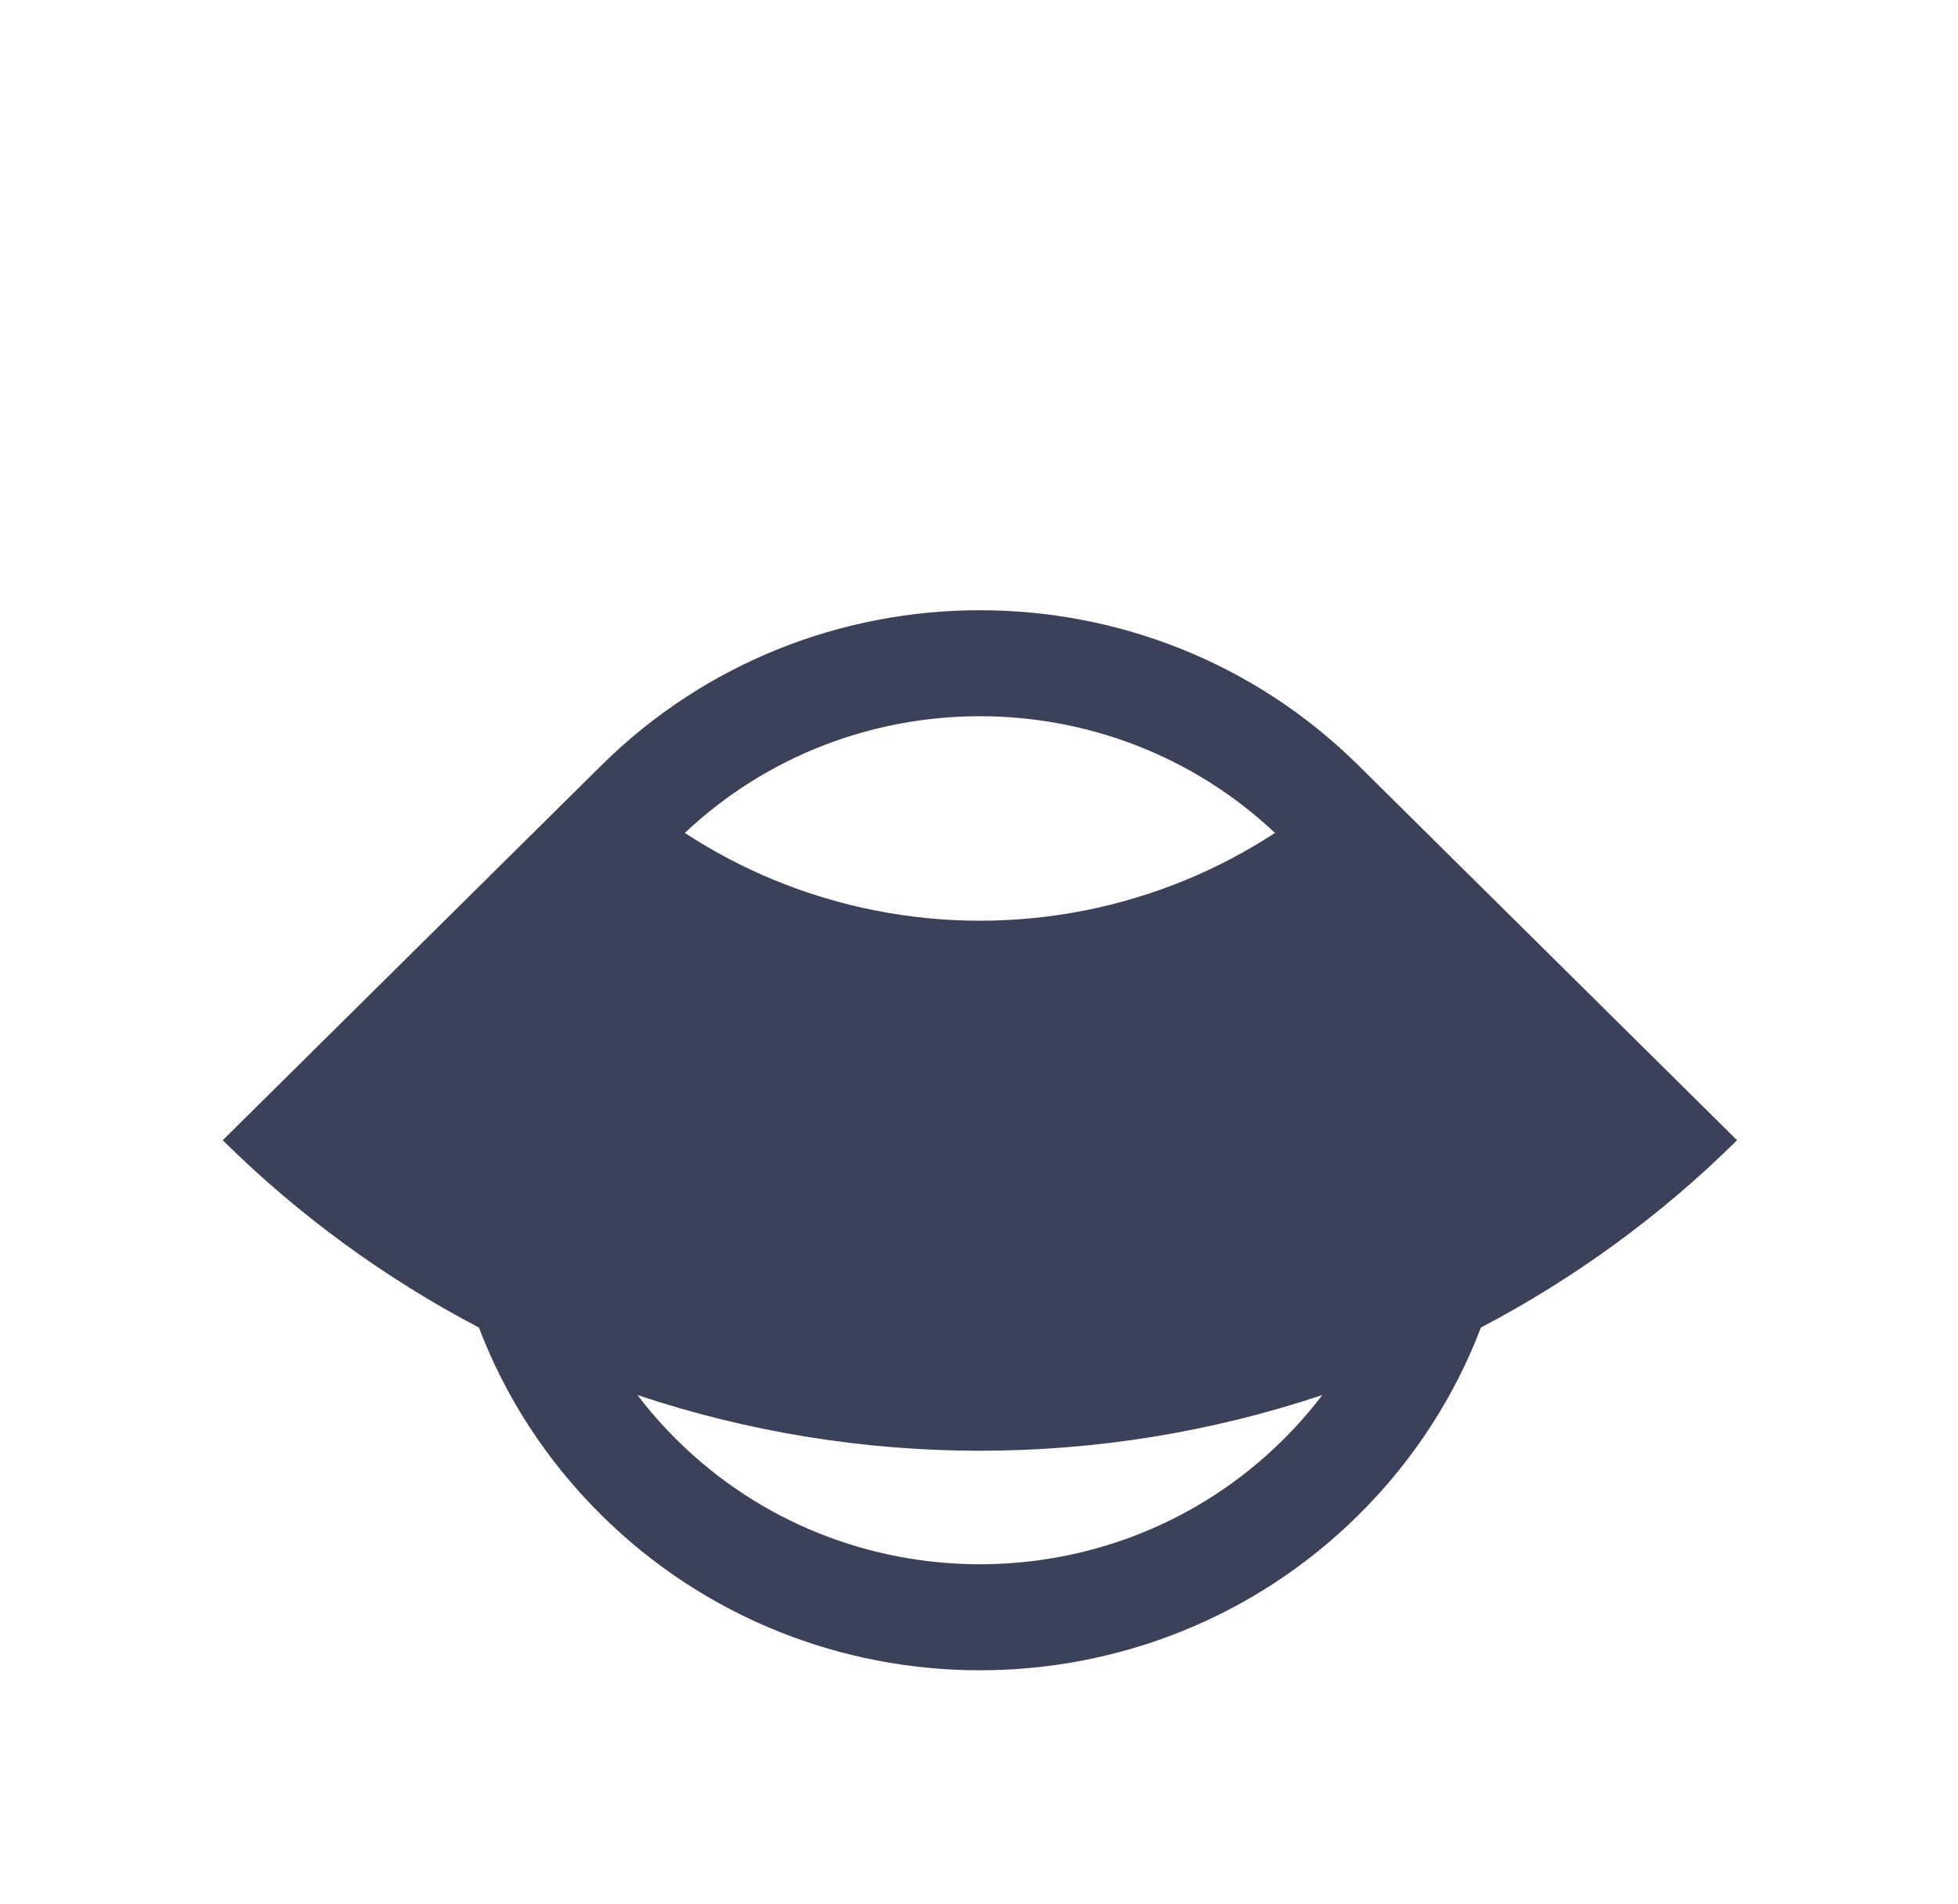 <svg width="36" height="35" viewBox="0 0 36 35" fill="none" xmlns="http://www.w3.org/2000/svg">
<g filter="url(#filter0_d_211_2049)">
<g clip-path="url(#clip0_211_2049)">
<path fill-rule="evenodd" clip-rule="evenodd" d="M11.046 10.083L4.095 16.964C5.485 18.34 7.074 19.5 8.805 20.408C9.284 21.665 10.034 22.843 11.056 23.855C14.9 27.661 21.133 27.661 24.977 23.855C25.999 22.843 26.749 21.665 27.228 20.408C28.959 19.5 30.548 18.34 31.938 16.964L24.993 10.089C24.988 10.084 24.982 10.079 24.977 10.073C21.133 6.268 14.9 6.268 11.056 10.073C11.053 10.077 11.049 10.08 11.046 10.083ZM24.312 21.649C22.287 22.326 20.16 22.673 18.017 22.673C15.873 22.673 13.746 22.326 11.721 21.649C11.94 21.938 12.183 22.214 12.448 22.477C15.523 25.521 20.51 25.521 23.585 22.477C23.85 22.214 24.093 21.938 24.312 21.649ZM12.591 11.314C13.113 11.655 13.668 11.948 14.249 12.186C15.444 12.676 16.724 12.928 18.017 12.928C19.309 12.928 20.589 12.676 21.784 12.186C22.365 11.948 22.92 11.655 23.442 11.314C20.405 8.453 15.628 8.453 12.591 11.314Z" fill="#3B4158"/>
</g>
</g>
<defs>
<filter id="filter0_d_211_2049" x="-2.689" y="0.365" width="41.411" height="41.411" filterUnits="userSpaceOnUse" color-interpolation-filters="sRGB">
<feFlood flood-opacity="0" result="BackgroundImageFix"/>
<feColorMatrix in="SourceAlpha" type="matrix" values="0 0 0 0 0 0 0 0 0 0 0 0 0 0 0 0 0 0 127 0" result="hardAlpha"/>
<feOffset dy="4"/>
<feGaussianBlur stdDeviation="2"/>
<feComposite in2="hardAlpha" operator="out"/>
<feColorMatrix type="matrix" values="0 0 0 0 0 0 0 0 0 0 0 0 0 0 0 0 0 0 0.25 0"/>
<feBlend mode="normal" in2="BackgroundImageFix" result="effect1_dropShadow_211_2049"/>
<feBlend mode="normal" in="SourceGraphic" in2="effect1_dropShadow_211_2049" result="shape"/>
</filter>
<clipPath id="clip0_211_2049">
<rect width="27.843" height="19.49" fill="white" transform="translate(4.095 7.219)"/>
</clipPath>
</defs>
</svg>
